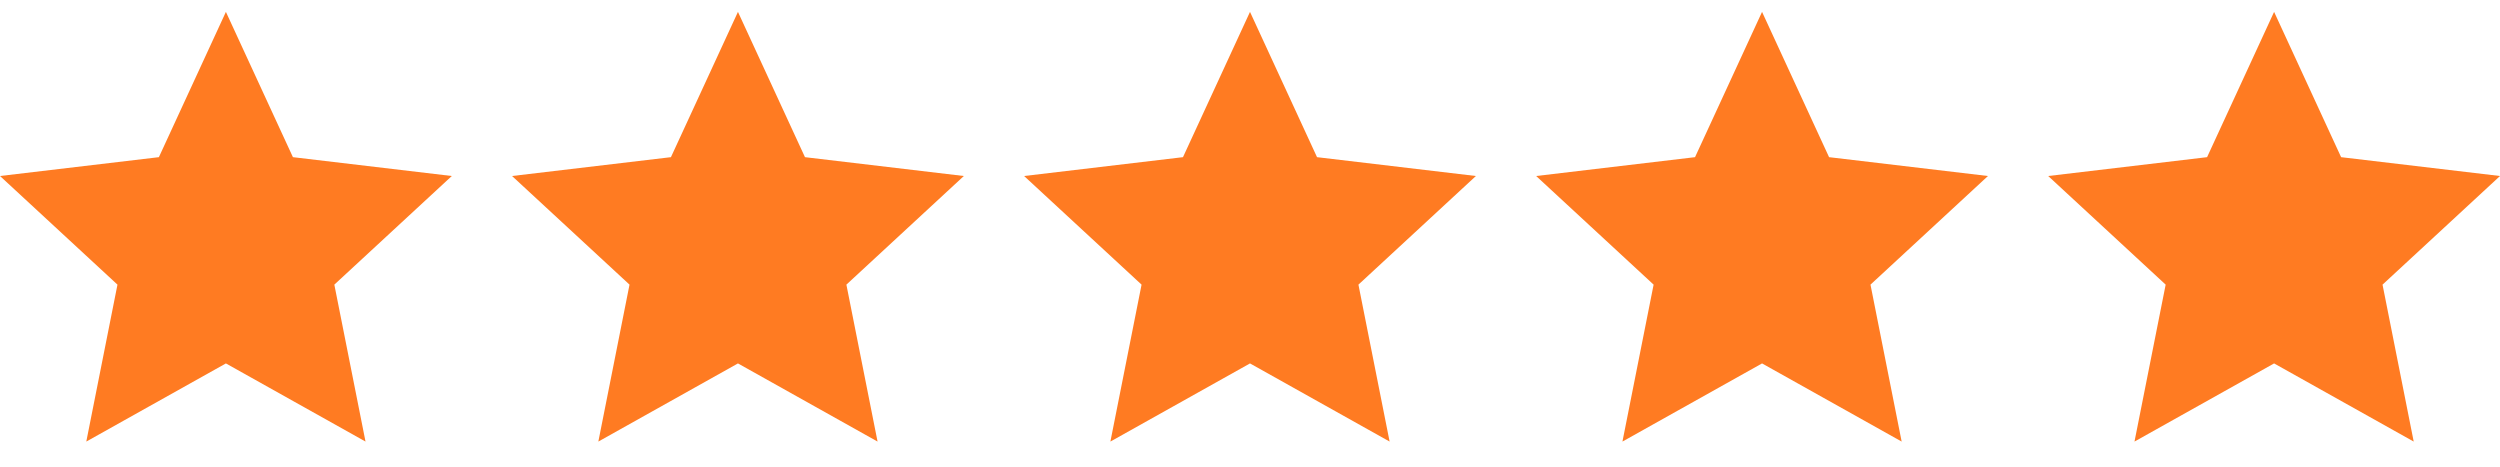 <svg width="166" height="31" viewBox="0 0 166 31" fill="none" xmlns="http://www.w3.org/2000/svg">
<g clip-path="url(#clip0_232_19)">
<path d="M15 24.131L5.73 29.32L7.8 18.9L0 11.687L10.55 10.436L15 0.789L19.45 10.436L30 11.687L22.2 18.9L24.27 29.32L15 24.131Z" fill="#FF7B22"/>
</g>
<g clip-path="url(#clip1_232_19)">
<path d="M49 24.131L39.73 29.32L41.8 18.9L34 11.687L44.55 10.436L49 0.789L53.45 10.436L64 11.687L56.2 18.9L58.27 29.32L49 24.131Z" fill="#FF7B22"/>
</g>
<g clip-path="url(#clip2_232_19)">
<path d="M83 24.131L73.73 29.32L75.8 18.9L68 11.687L78.55 10.436L83 0.789L87.45 10.436L98 11.687L90.2 18.9L92.27 29.32L83 24.131Z" fill="#FF7B22"/>
</g>
<g clip-path="url(#clip3_232_19)">
<path d="M117 24.131L107.73 29.32L109.8 18.9L102 11.687L112.55 10.436L117 0.789L121.45 10.436L132 11.687L124.2 18.9L126.27 29.32L117 24.131Z" fill="#FF7B22"/>
</g>
<g clip-path="url(#clip4_232_19)">
<path d="M151 24.131L141.73 29.32L143.8 18.9L136 11.687L146.55 10.436L151 0.789L155.45 10.436L166 11.687L158.2 18.9L160.27 29.32L151 24.131Z" fill="#FF7B22"/>
</g>
<defs>
<clipPath id="clip0_232_19">
<rect width="30" height="30" fill="white" transform="translate(0 0.164)"/>
</clipPath>
<clipPath id="clip1_232_19">
<rect width="30" height="30" fill="white" transform="translate(34 0.164)"/>
</clipPath>
<clipPath id="clip2_232_19">
<rect width="30" height="30" fill="white" transform="translate(68 0.164)"/>
</clipPath>
<clipPath id="clip3_232_19">
<rect width="30" height="30" fill="white" transform="translate(102 0.164)"/>
</clipPath>
<clipPath id="clip4_232_19">
<rect width="30" height="30" fill="white" transform="translate(136 0.164)"/>
</clipPath>
</defs>
</svg>
